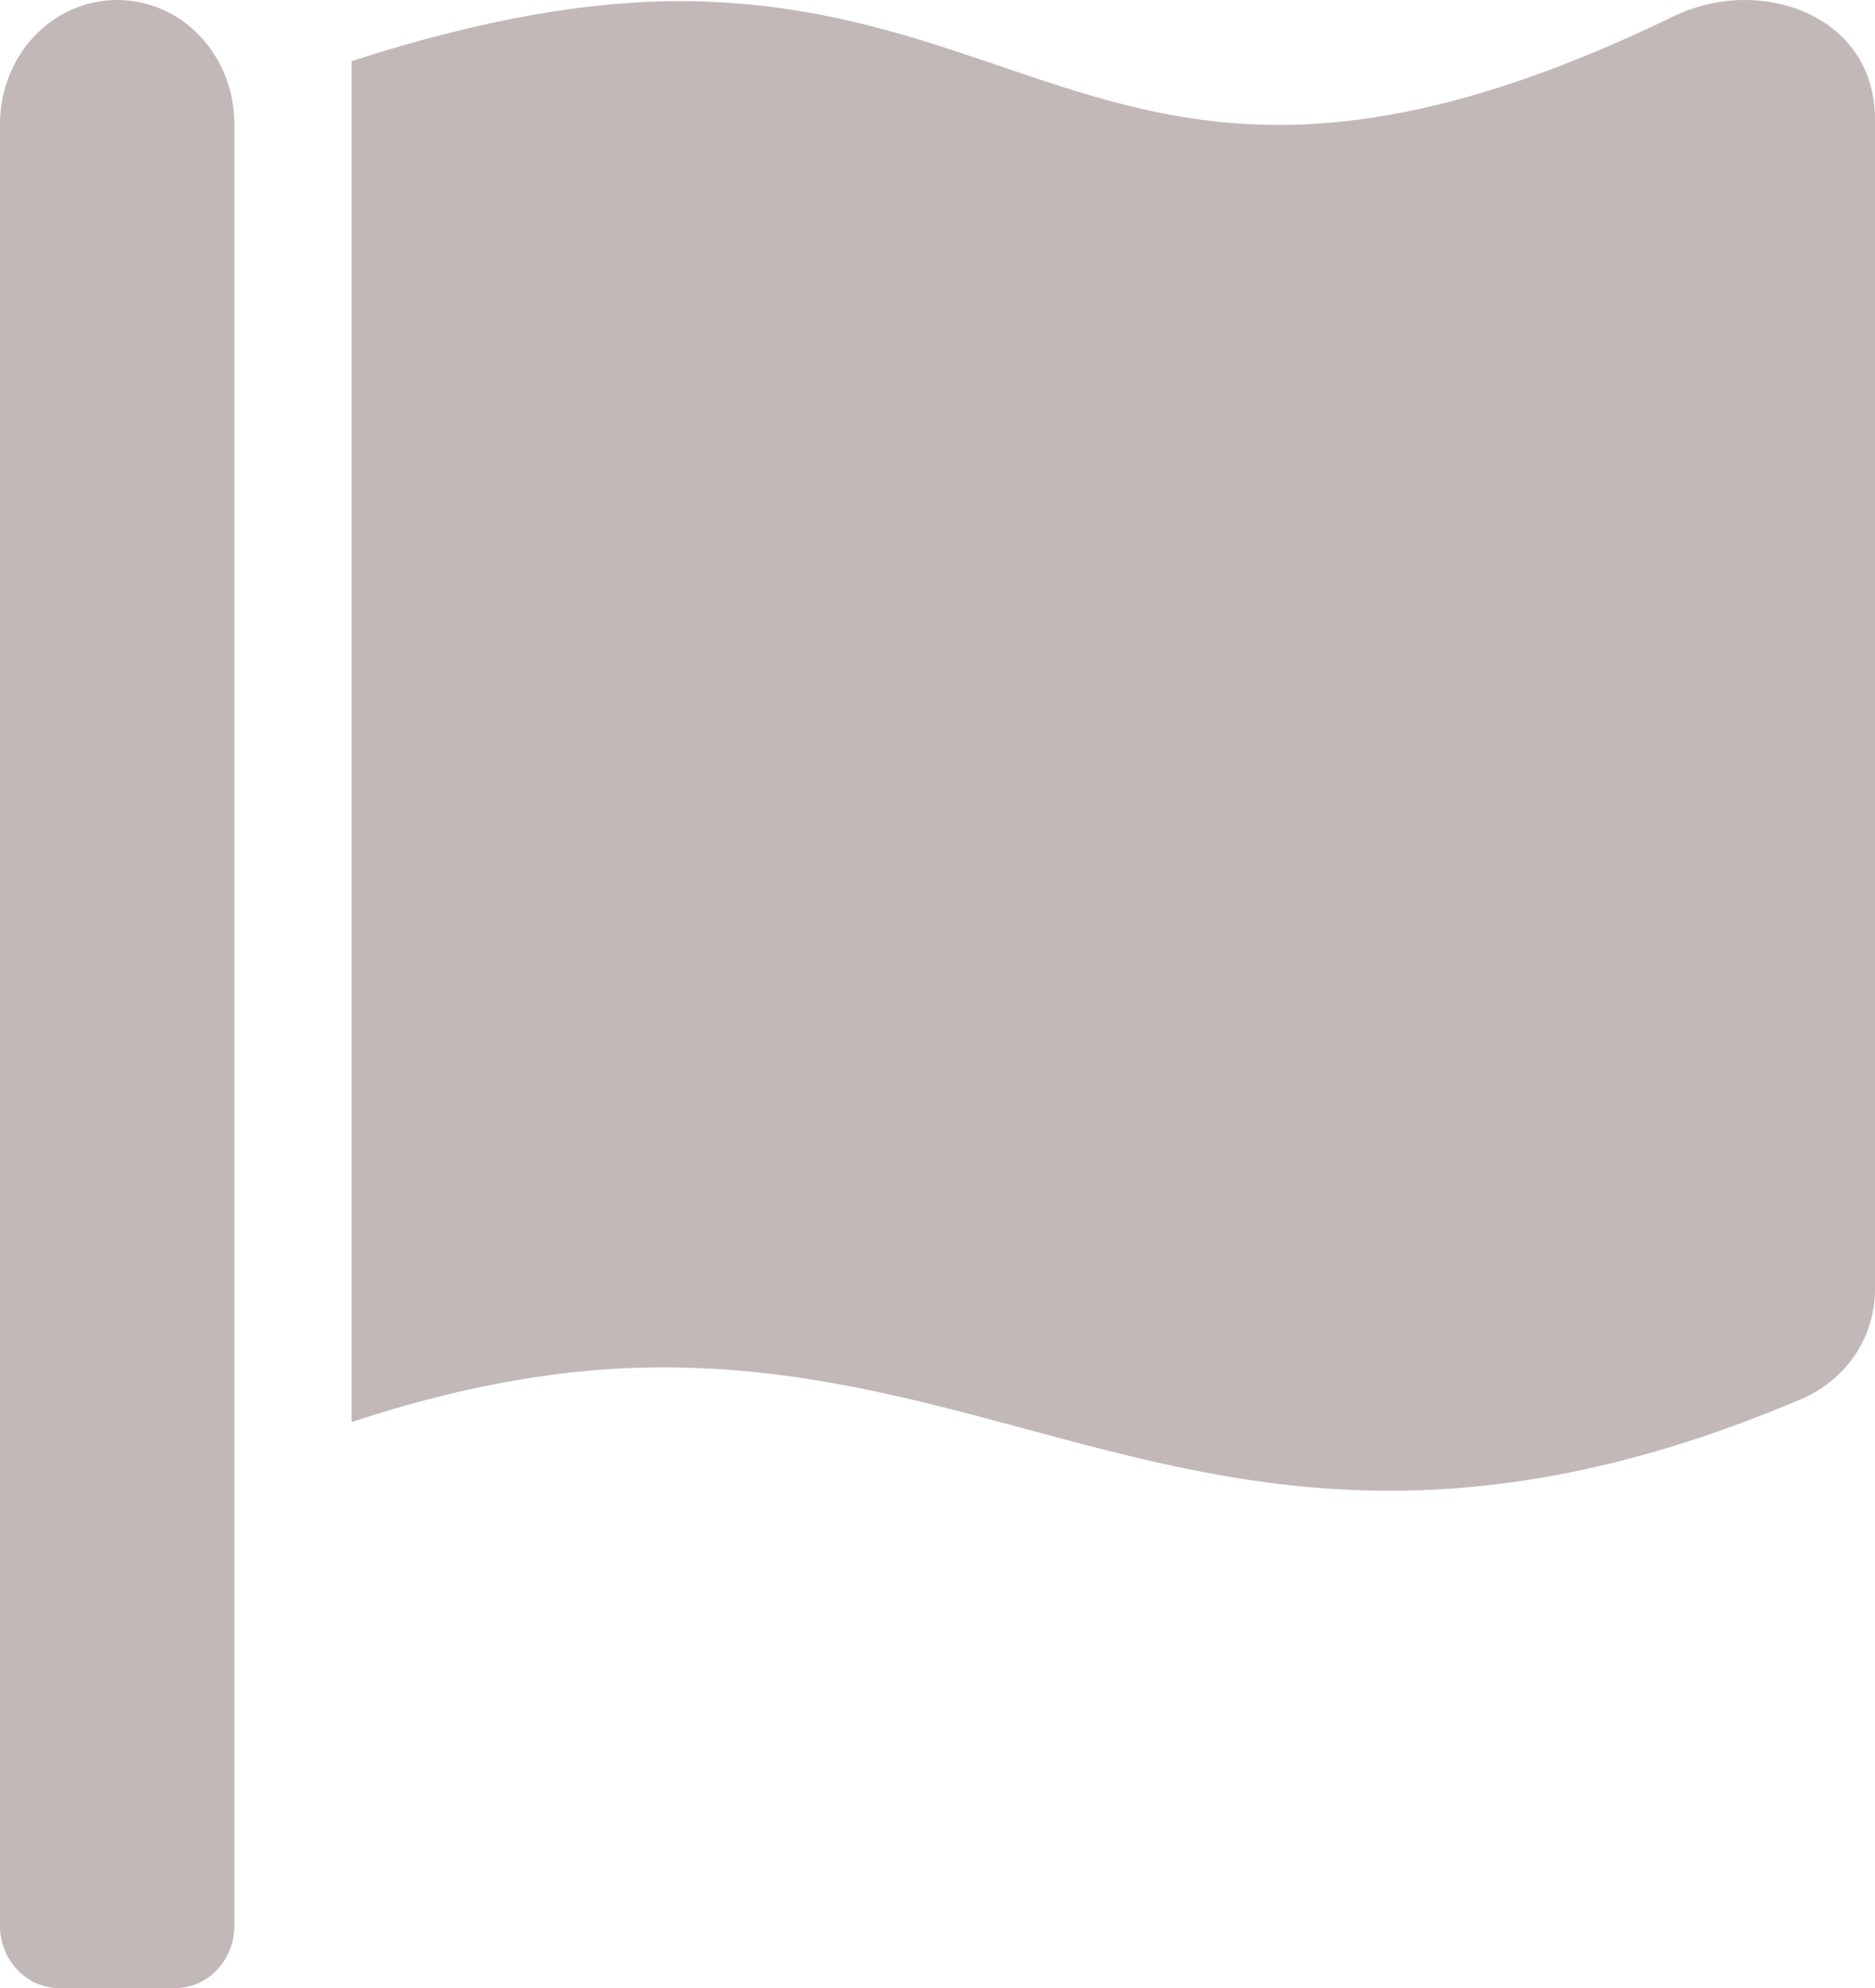 <svg viewBox="0 0 50 53" fill="none" xmlns="http://www.w3.org/2000/svg">
<path d="M6.25 51.344C6.25 52.255 5.542 53 4.688 53H1.562C0.708 53 0 52.255 0 51.344V3.312C0 1.475 1.392 0 3.125 0C4.858 0 6.25 1.475 6.25 3.312V51.344ZM46.514 0C45.892 0 45.243 0.14 44.625 0.438C40.163 2.598 36.855 3.33 34.098 3.33C28.242 3.33 24.839 0.032 18.092 0.031C15.713 0.032 12.852 0.504 9.375 1.63V37.913C12.5 36.879 15.222 36.453 17.661 36.453C24.852 36.453 29.858 39.743 37.056 39.743C40.172 39.743 43.698 39.125 47.905 37.353C49.228 36.841 50 35.651 50 34.377V3.181C50 1.149 48.369 0 46.514 0Z" fill="#C2B8B8"/>
</svg>
